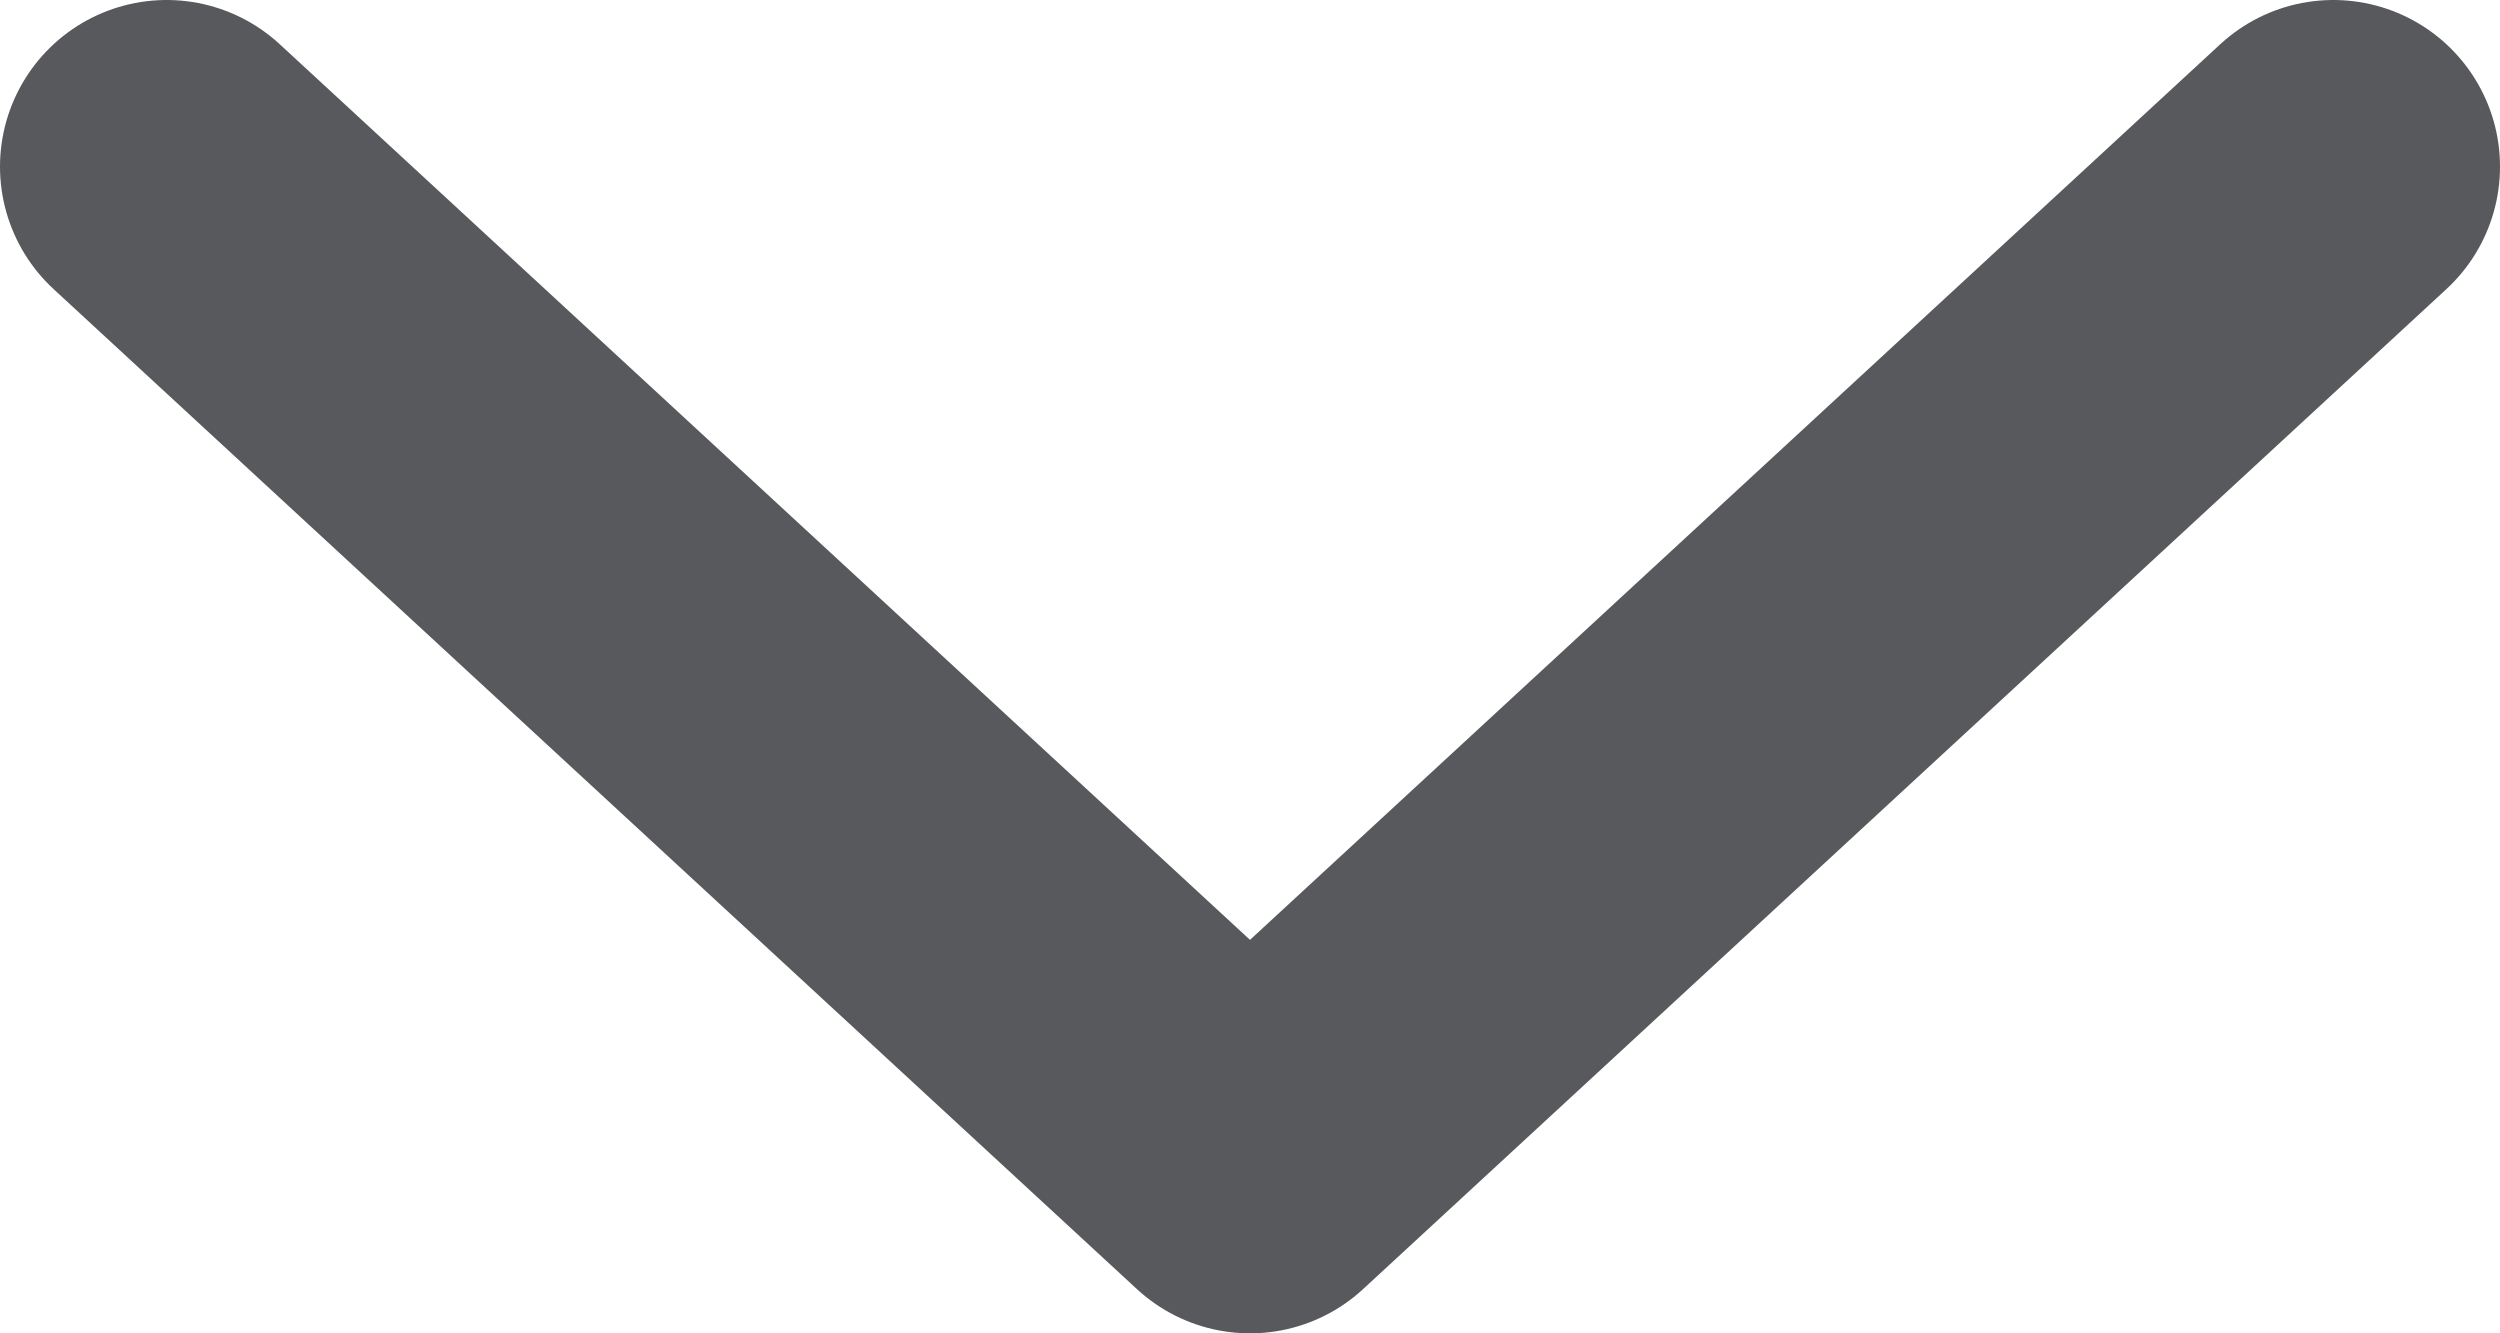 <svg width="15" height="8" viewBox="0 0 15 8" fill="none" xmlns="http://www.w3.org/2000/svg">
<path d="M1 1L7.5 7L14 1" stroke="#58595C" stroke-width="2" stroke-linecap="round" stroke-linejoin="round"/>
</svg>
